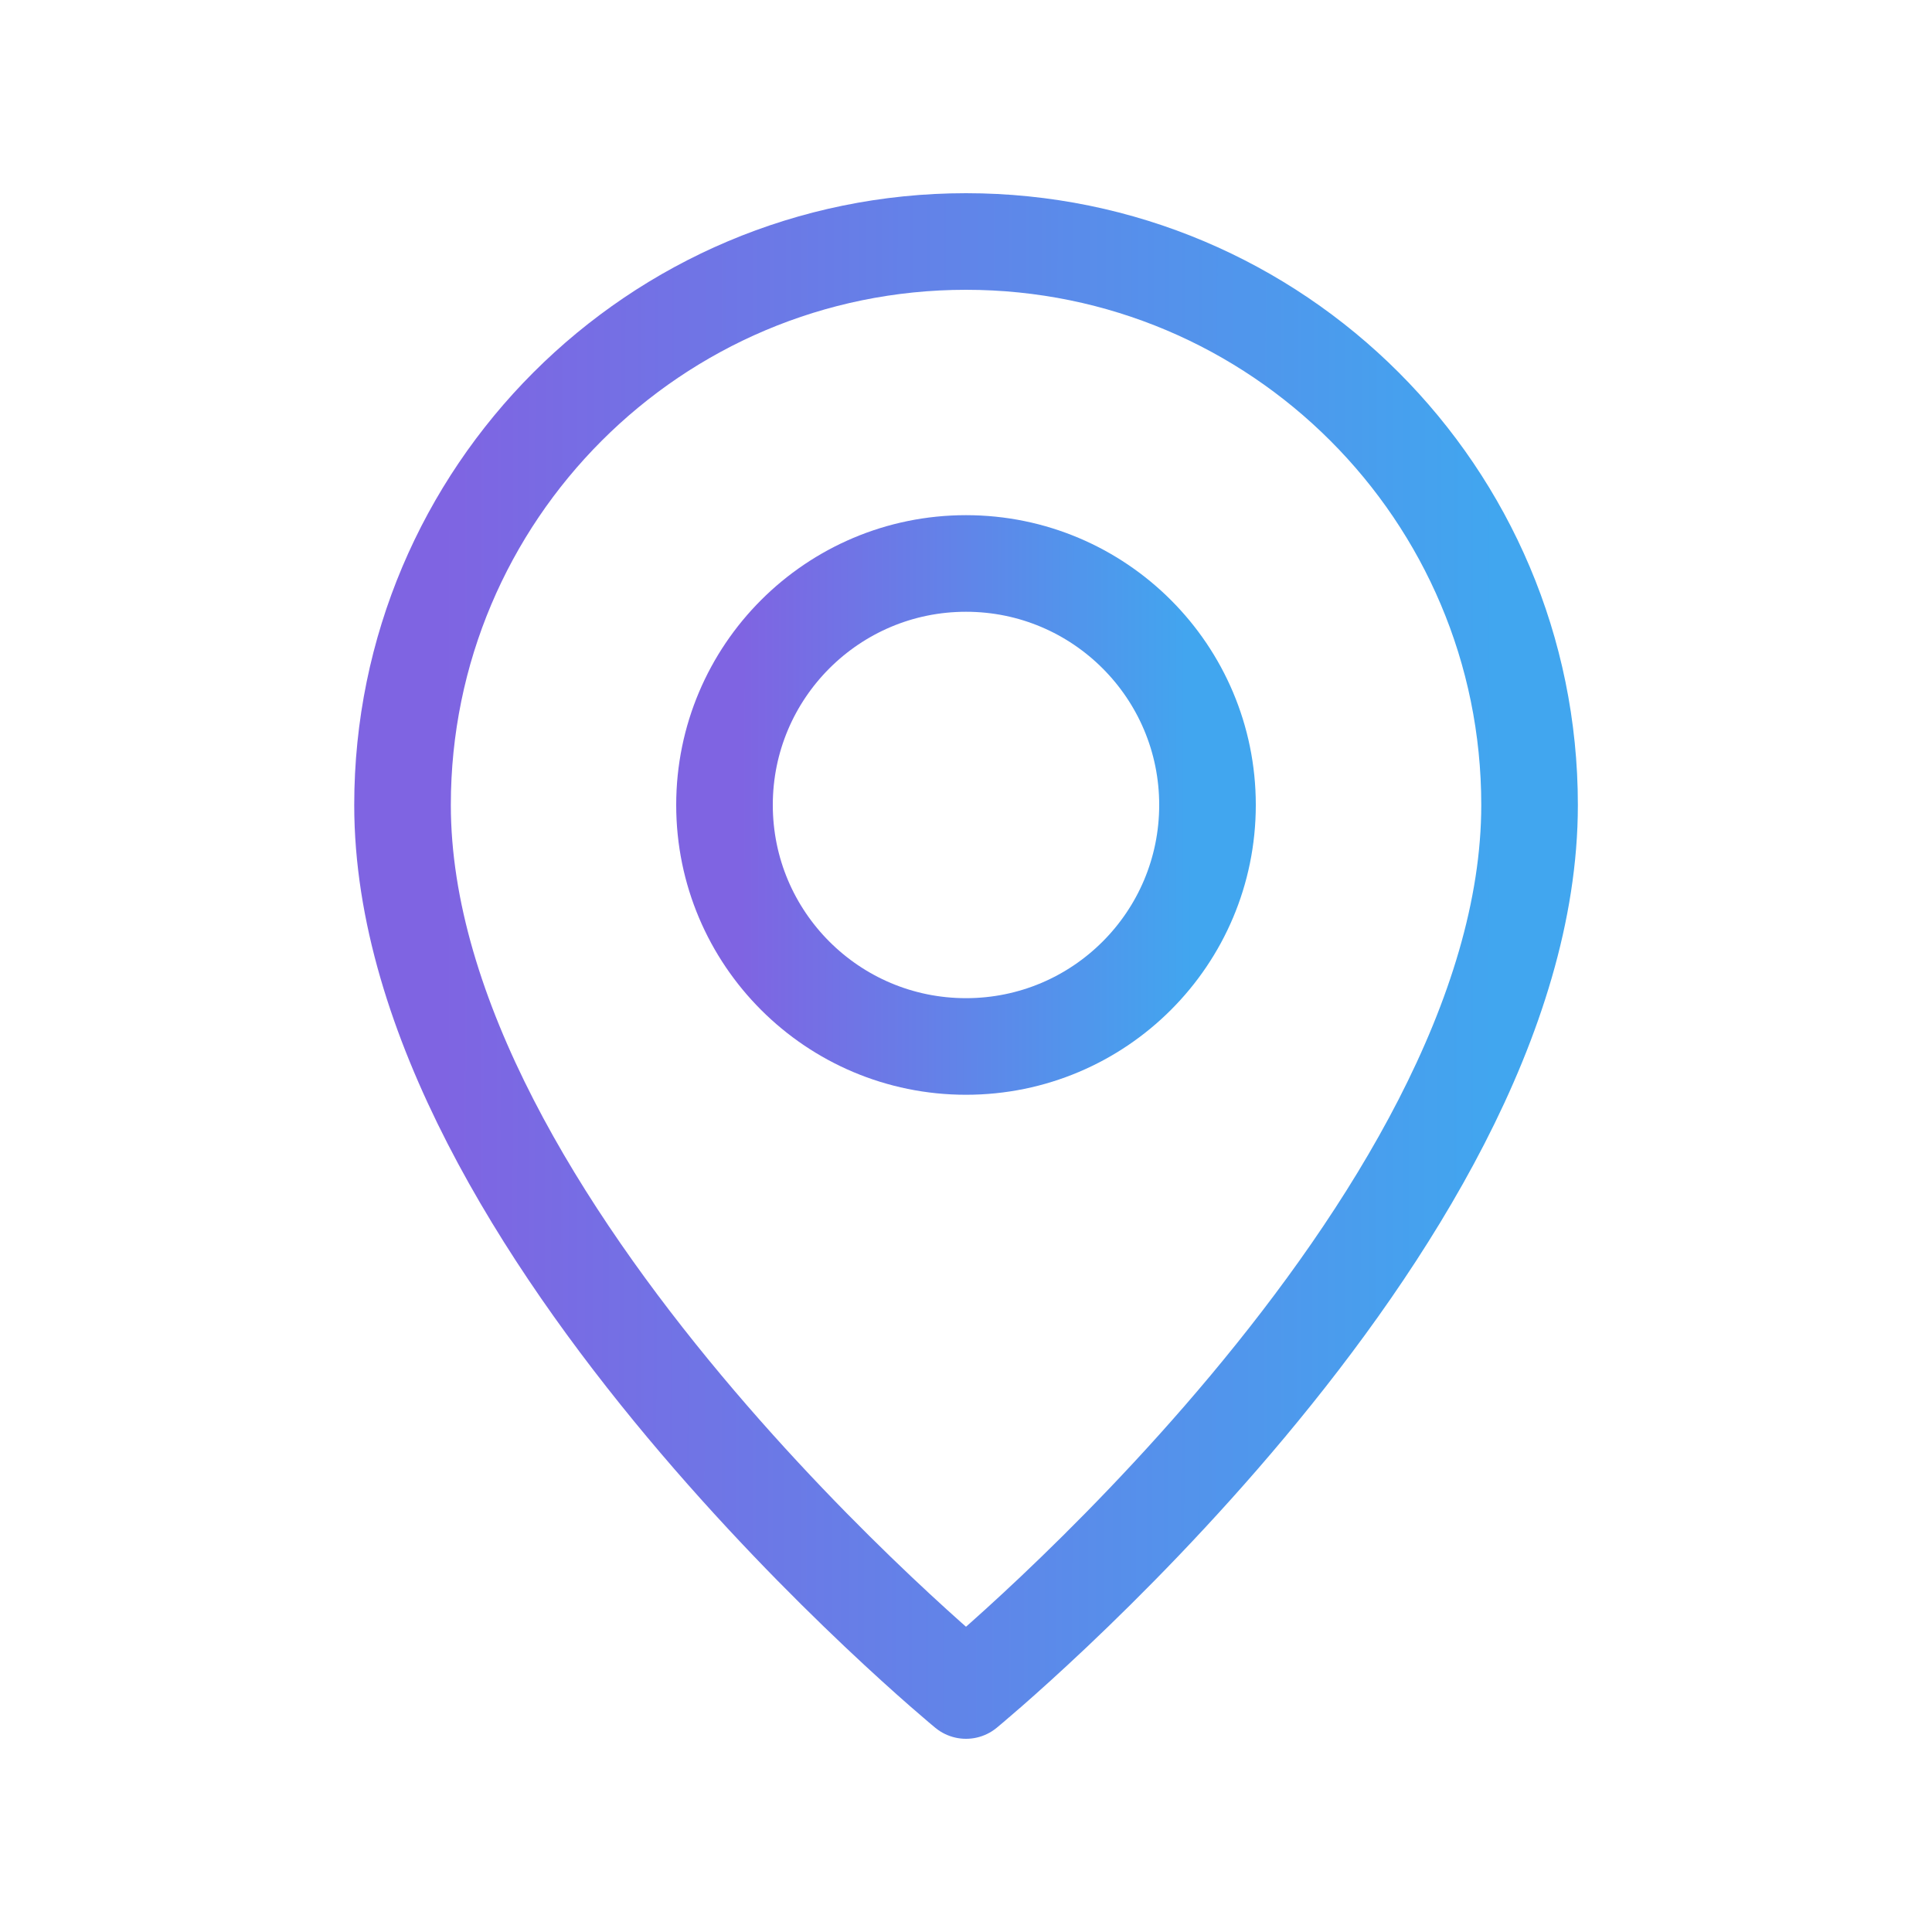 <svg width="20" height="20" viewBox="0 0 20 20" fill="none" xmlns="http://www.w3.org/2000/svg">
<path d="M10 10.833C8.619 10.833 7.5 9.714 7.5 8.333C7.5 6.953 8.619 5.833 10 5.833C11.381 5.833 12.5 6.953 12.5 8.333C12.5 9.714 11.381 10.833 10 10.833Z" stroke="url(#paint0_linear_3_660)" stroke-linecap="round" stroke-linejoin="round"/>
<path d="M10 17.5C10 17.5 4.167 12.708 4.167 8.333C4.167 5.112 6.779 2.5 10 2.5C13.222 2.5 15.834 5.112 15.834 8.333C15.834 12.708 10 17.5 10 17.5Z" stroke="url(#paint1_linear_3_660)" stroke-linecap="round" stroke-linejoin="round"/>
<defs>
<linearGradient id="paint0_linear_3_660" x1="7.672" y1="8.533" x2="12.353" y2="8.539" gradientUnits="userSpaceOnUse">
<stop stop-color="#7F64E2"/>
<stop offset="1" stop-color="#41A6EF"/>
</linearGradient>
<linearGradient id="paint1_linear_3_660" x1="4.567" y1="10.6" x2="15.491" y2="10.611" gradientUnits="userSpaceOnUse">
<stop stop-color="#7F64E2"/>
<stop offset="1" stop-color="#41A6EF"/>
</linearGradient>
</defs>
</svg>
